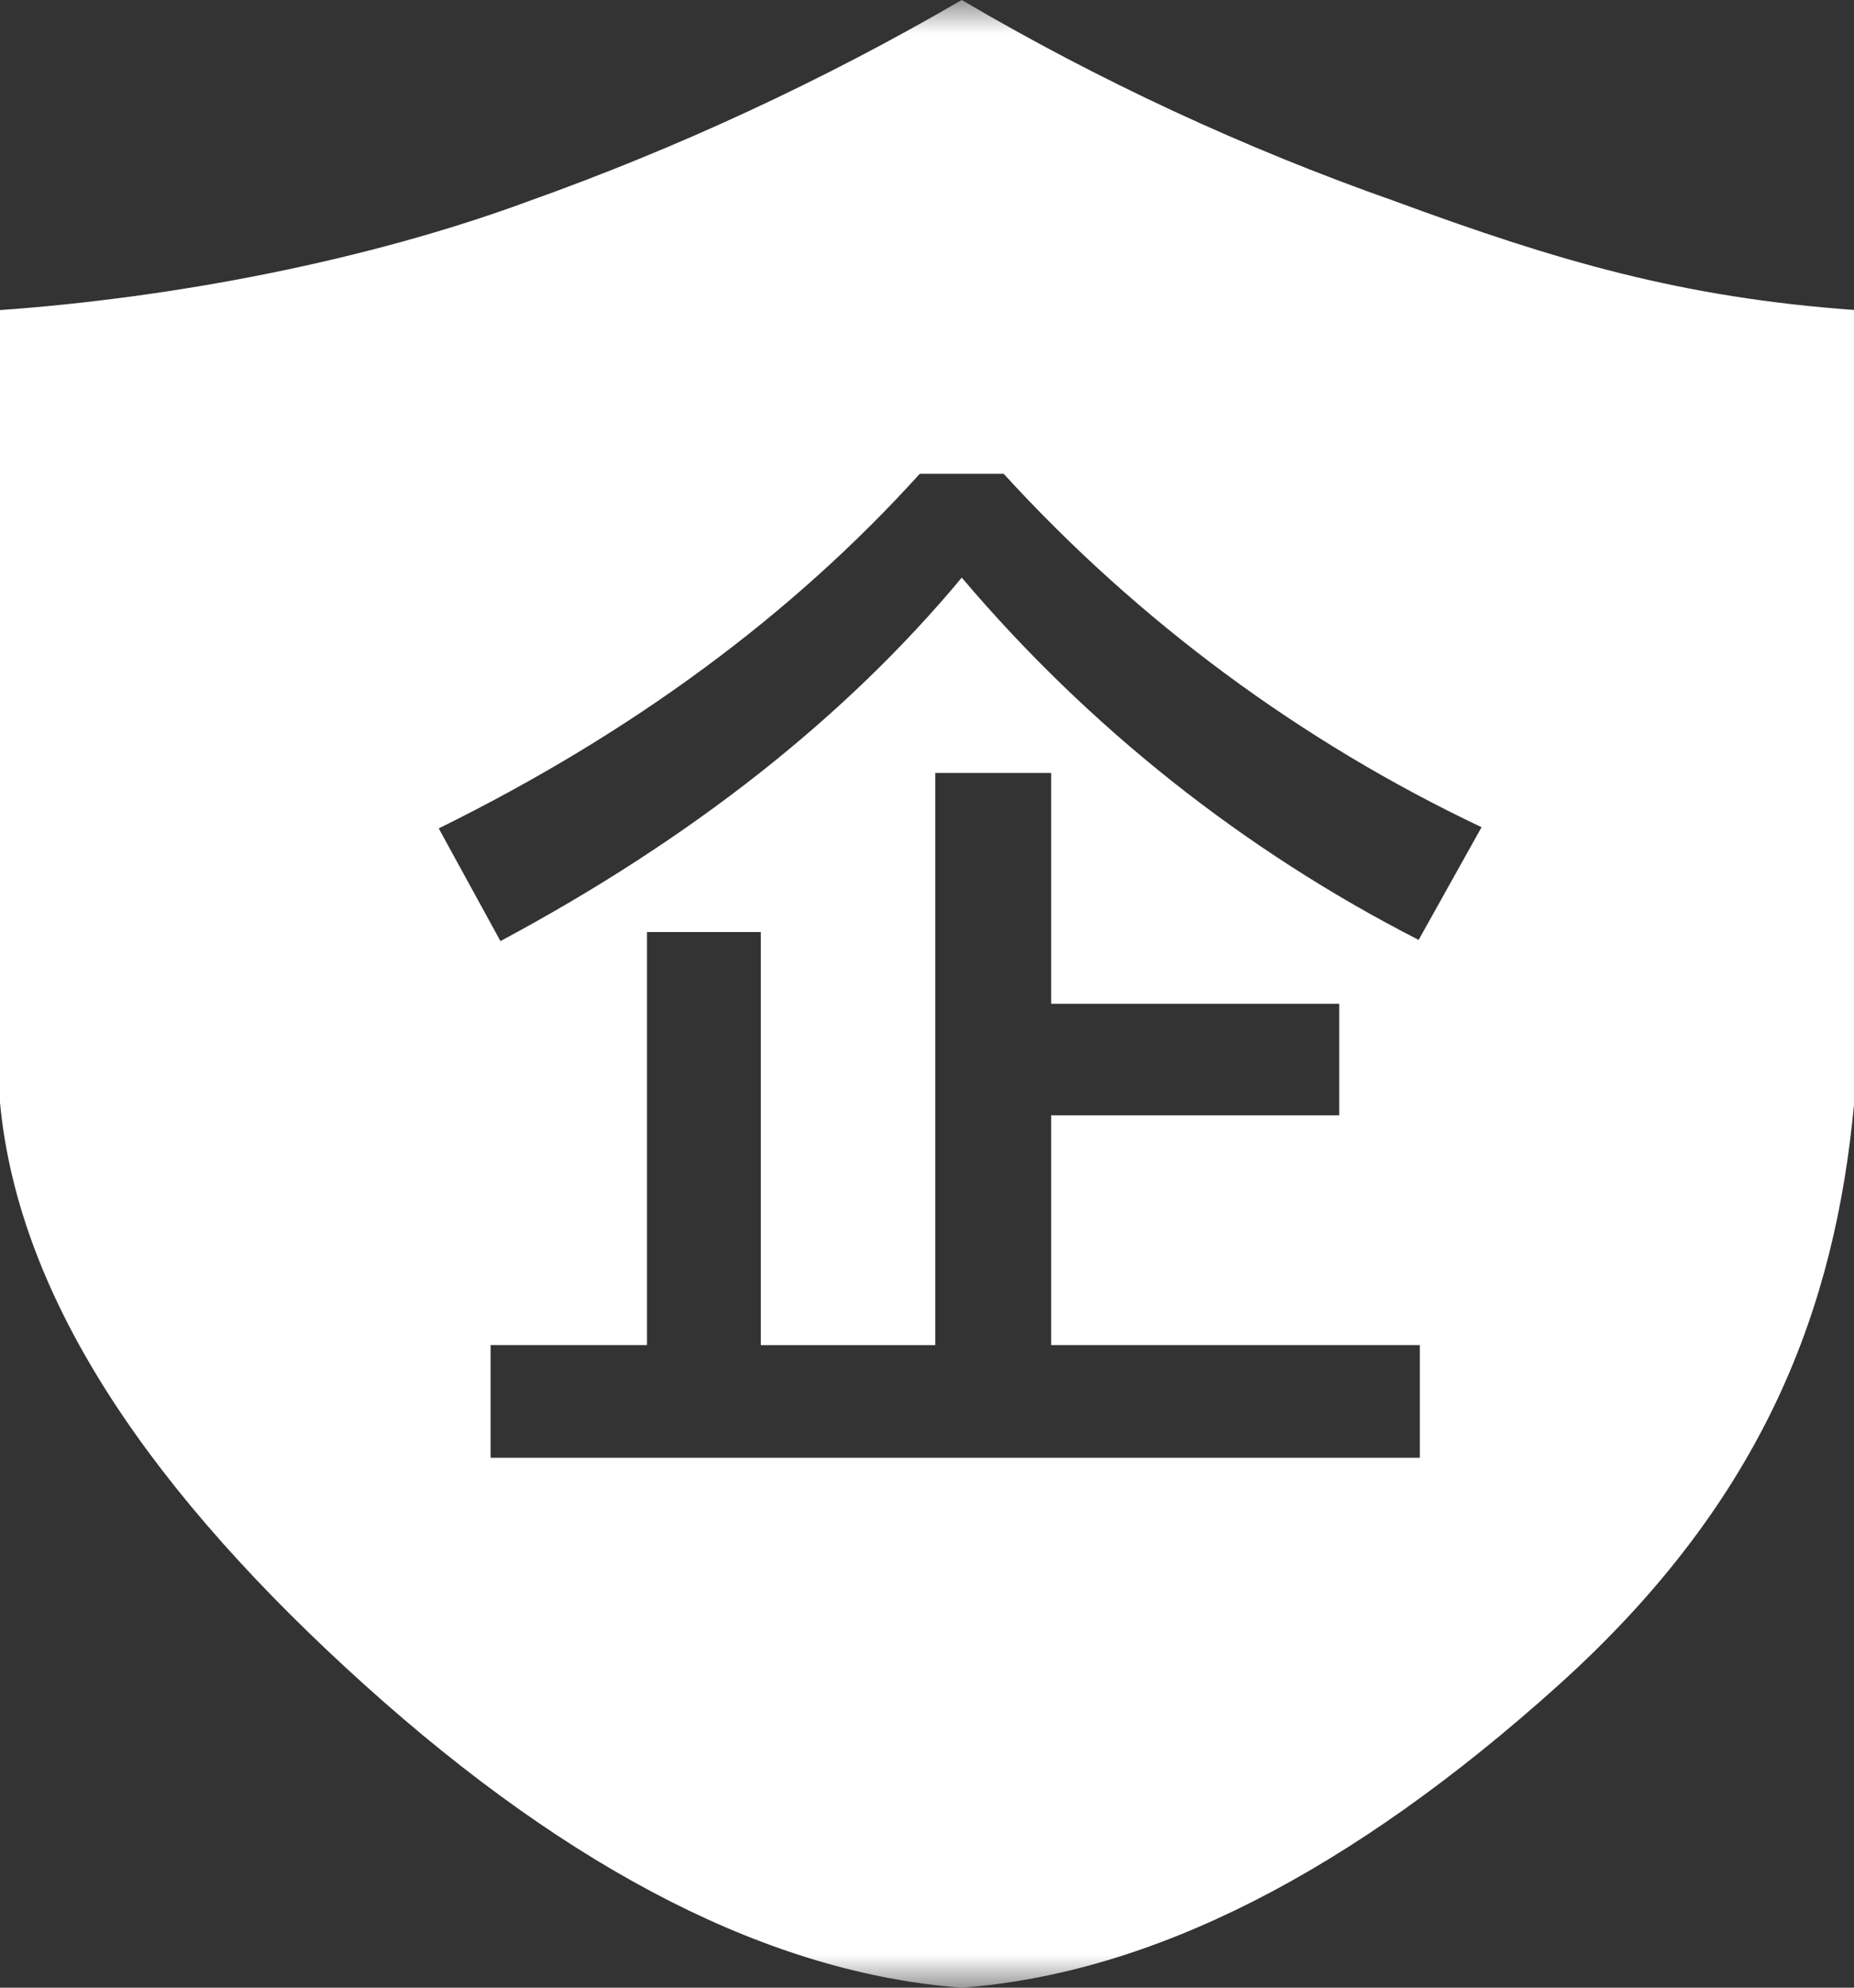 <?xml version="1.0" encoding="UTF-8"?>
<svg width="28px" height="30px" viewBox="0 0 28 30" version="1.1" xmlns="http://www.w3.org/2000/svg" xmlns:xlink="http://www.w3.org/1999/xlink">
    <rect x="0" y="0" width="28" height="30" fill="#333333" stroke="none"/>
    <!-- Generator: Sketch 52.4 (67378) - http://www.bohemiancoding.com/sketch -->
    <title>企业icon-click</title>
    <desc>Created with Sketch.</desc>
    <defs>
        <polygon id="path-1" points="8.86086391e-17 0 30 0 30 30 8.86086391e-17 30"></polygon>
    </defs>
    <g id="Page-1" stroke="none" stroke-width="1" fill="none" fill-rule="evenodd">
        <g id="0.0控件库" transform="translate(-863, -1755)">
            <g id="企业icon-click" transform="translate(862, 1755)">
                <mask id="mask-2" fill="white">
                    <use xlink:href="#path-1"></use>
                </mask>
                <g id="Clip-2"></g>
                <path d="M29,4.678 L29,16.674 C28.717,19.675 27.691,22.593 24.544,25.427 C21.394,28.262 18.389,29.786 15.525,30 C12.662,29.786 9.655,28.264 6.506,25.429 C3.358,22.592 1.285,19.665 1,16.642 L1,4.68 C3.607,4.495 6.53,3.942 8.982,3.037 C11.252,2.228 13.442,1.211 15.525,0 C17.603,1.221 19.794,2.238 22.067,3.037 C24.518,3.939 26.394,4.49 29,4.678 Z M14.891,7.151 C12.96,9.285 10.541,11.067 7.626,12.503 L8.558,14.204 C11.459,12.651 13.775,10.819 15.525,8.718 C17.441,10.978 19.786,12.837 22.425,14.186 L23.375,12.485 C20.646,11.192 18.195,9.38 16.158,7.151 L14.891,7.151 Z M15.125,20.302 L12.49,20.302 L12.49,14.067 L10.771,14.067 L10.771,20.301 L8.409,20.301 L8.409,22.002 L22.443,22.002 L22.443,20.301 L16.875,20.301 L16.875,16.833 L21.225,16.833 L21.225,15.15 L16.875,15.15 L16.875,11.666 L15.125,11.666 L15.125,20.302 Z" id="Fill-1" fill="#FFFFFF" mask="url(#mask-2)"></path>
            </g>
        </g>
    </g>
</svg>